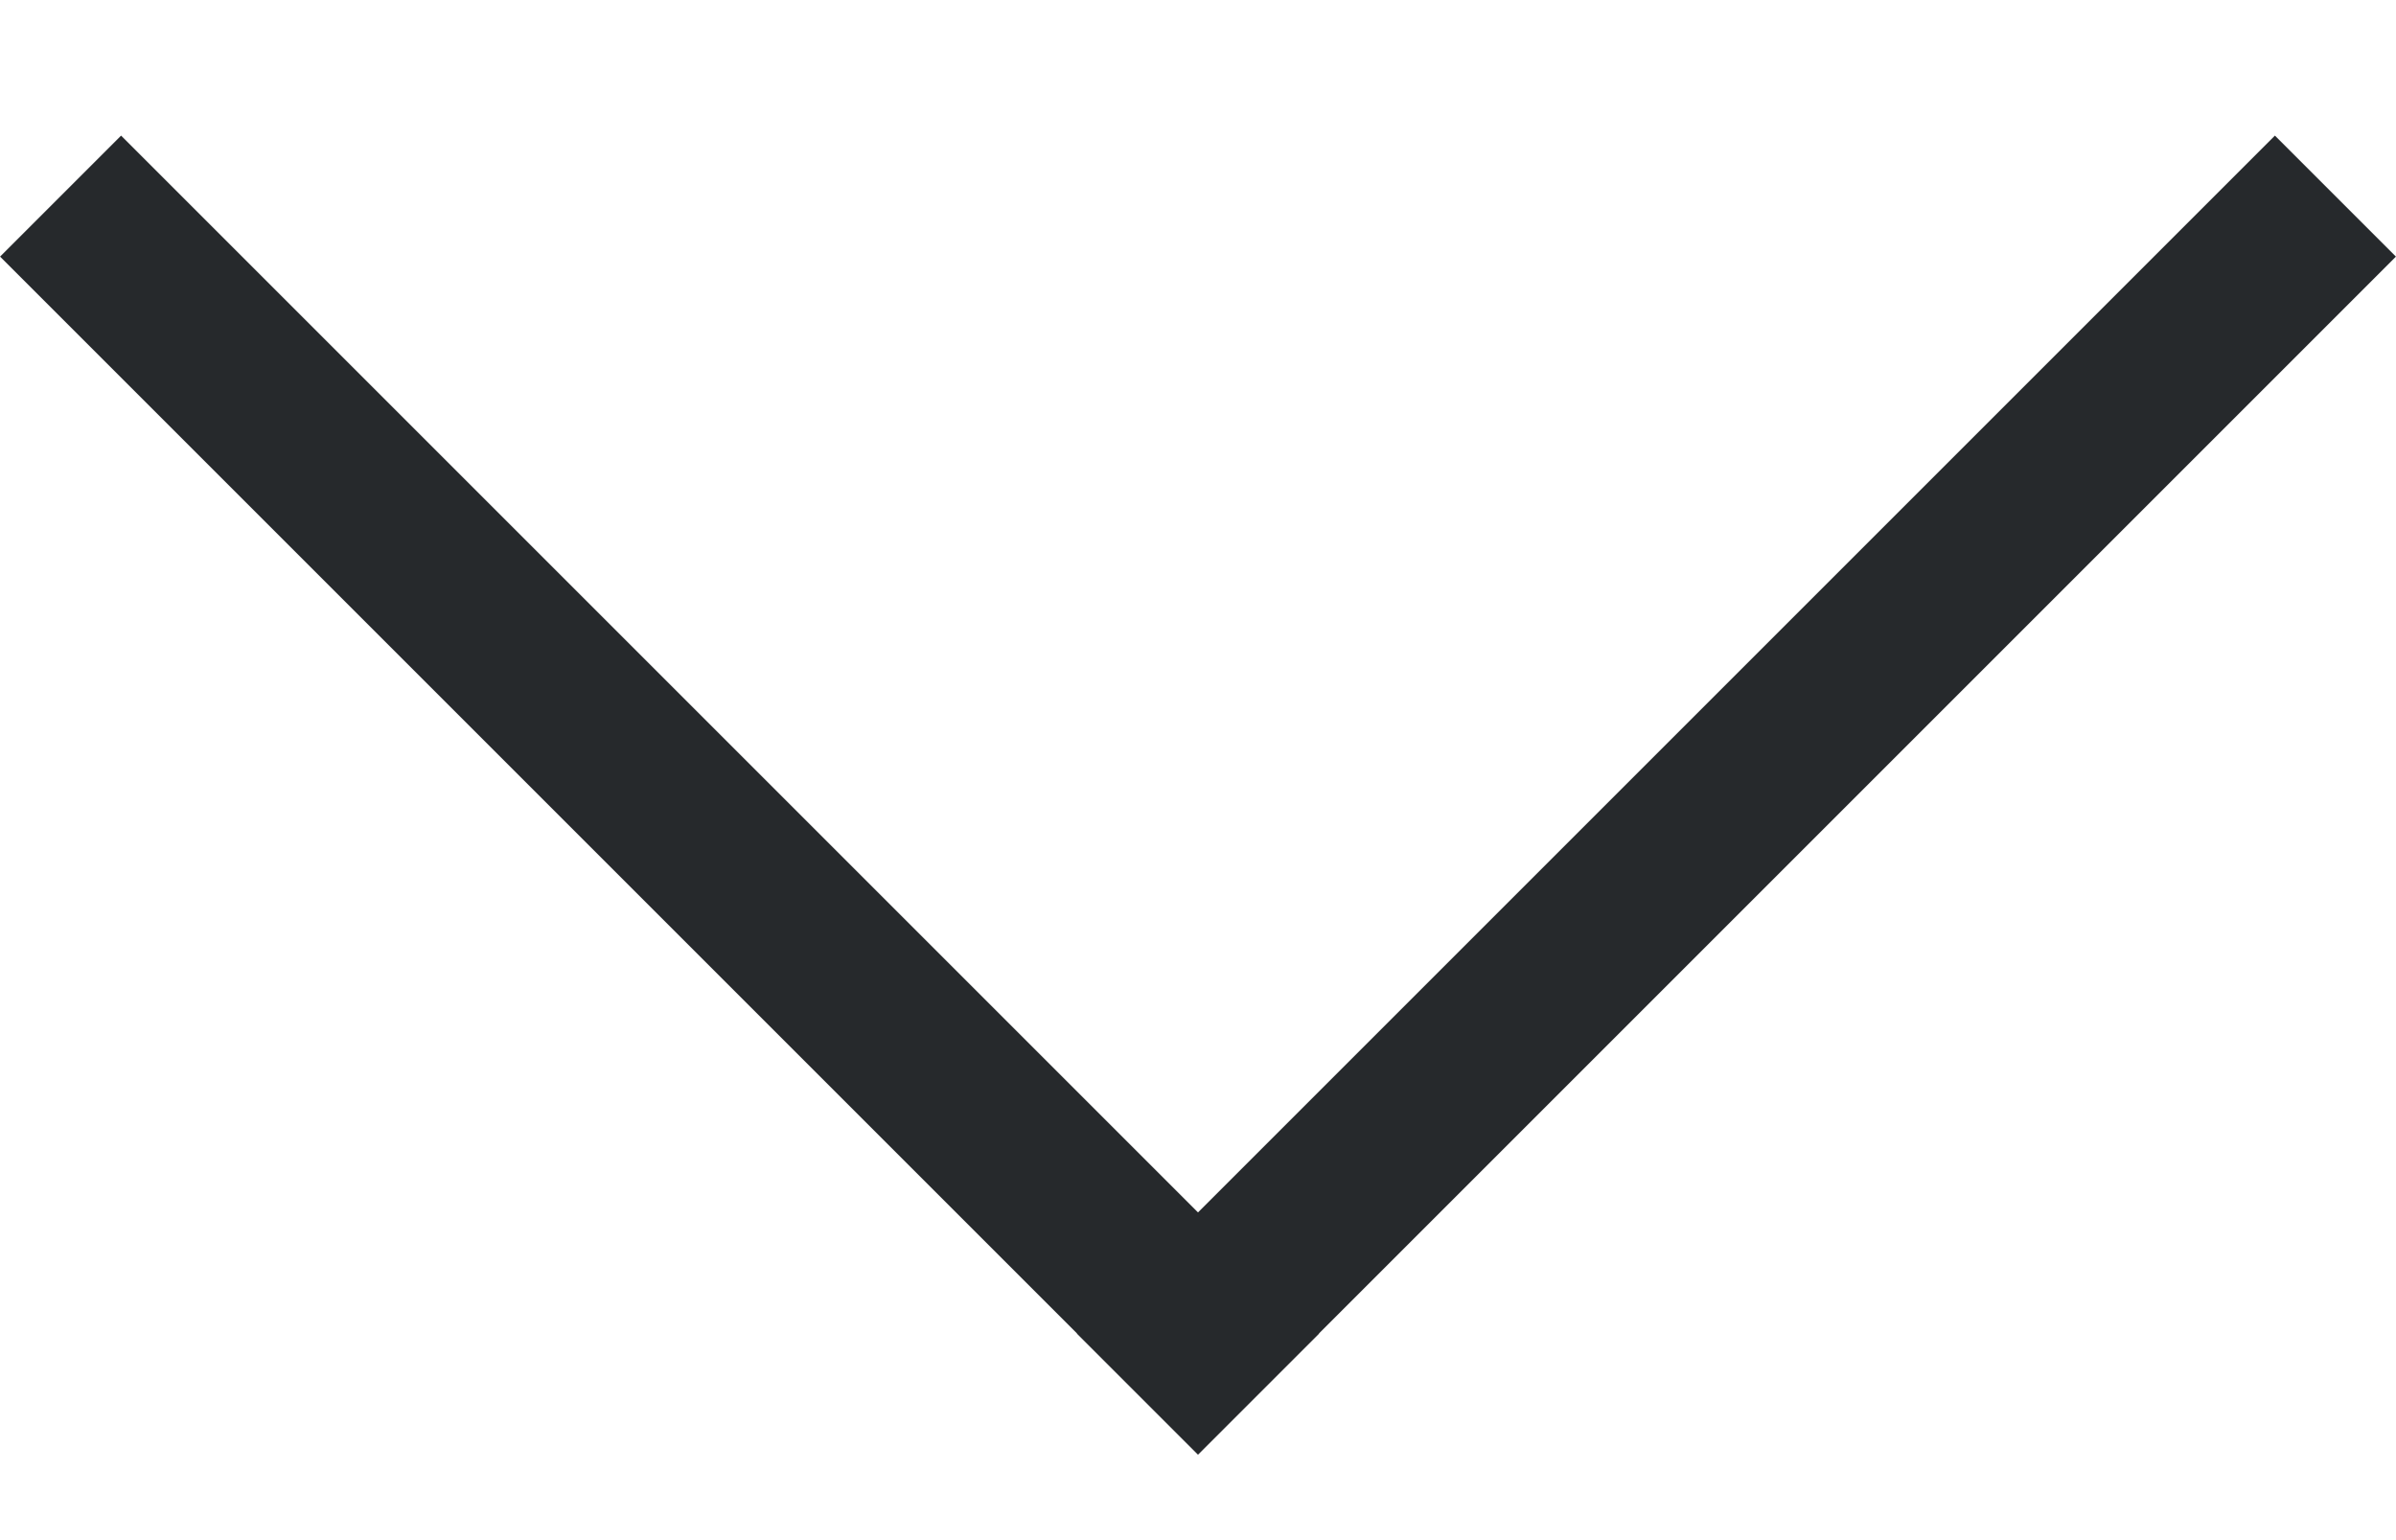 <svg width="14" height="9" viewBox="0 0 14 9" fill="none" xmlns="http://www.w3.org/2000/svg">
<line x1="0.354" y1="1.146" x2="7.354" y2="8.146" stroke="#26292C"/>
<line x1="6.646" y1="8.146" x2="13.646" y2="1.146" stroke="#26292C"/>
</svg>
